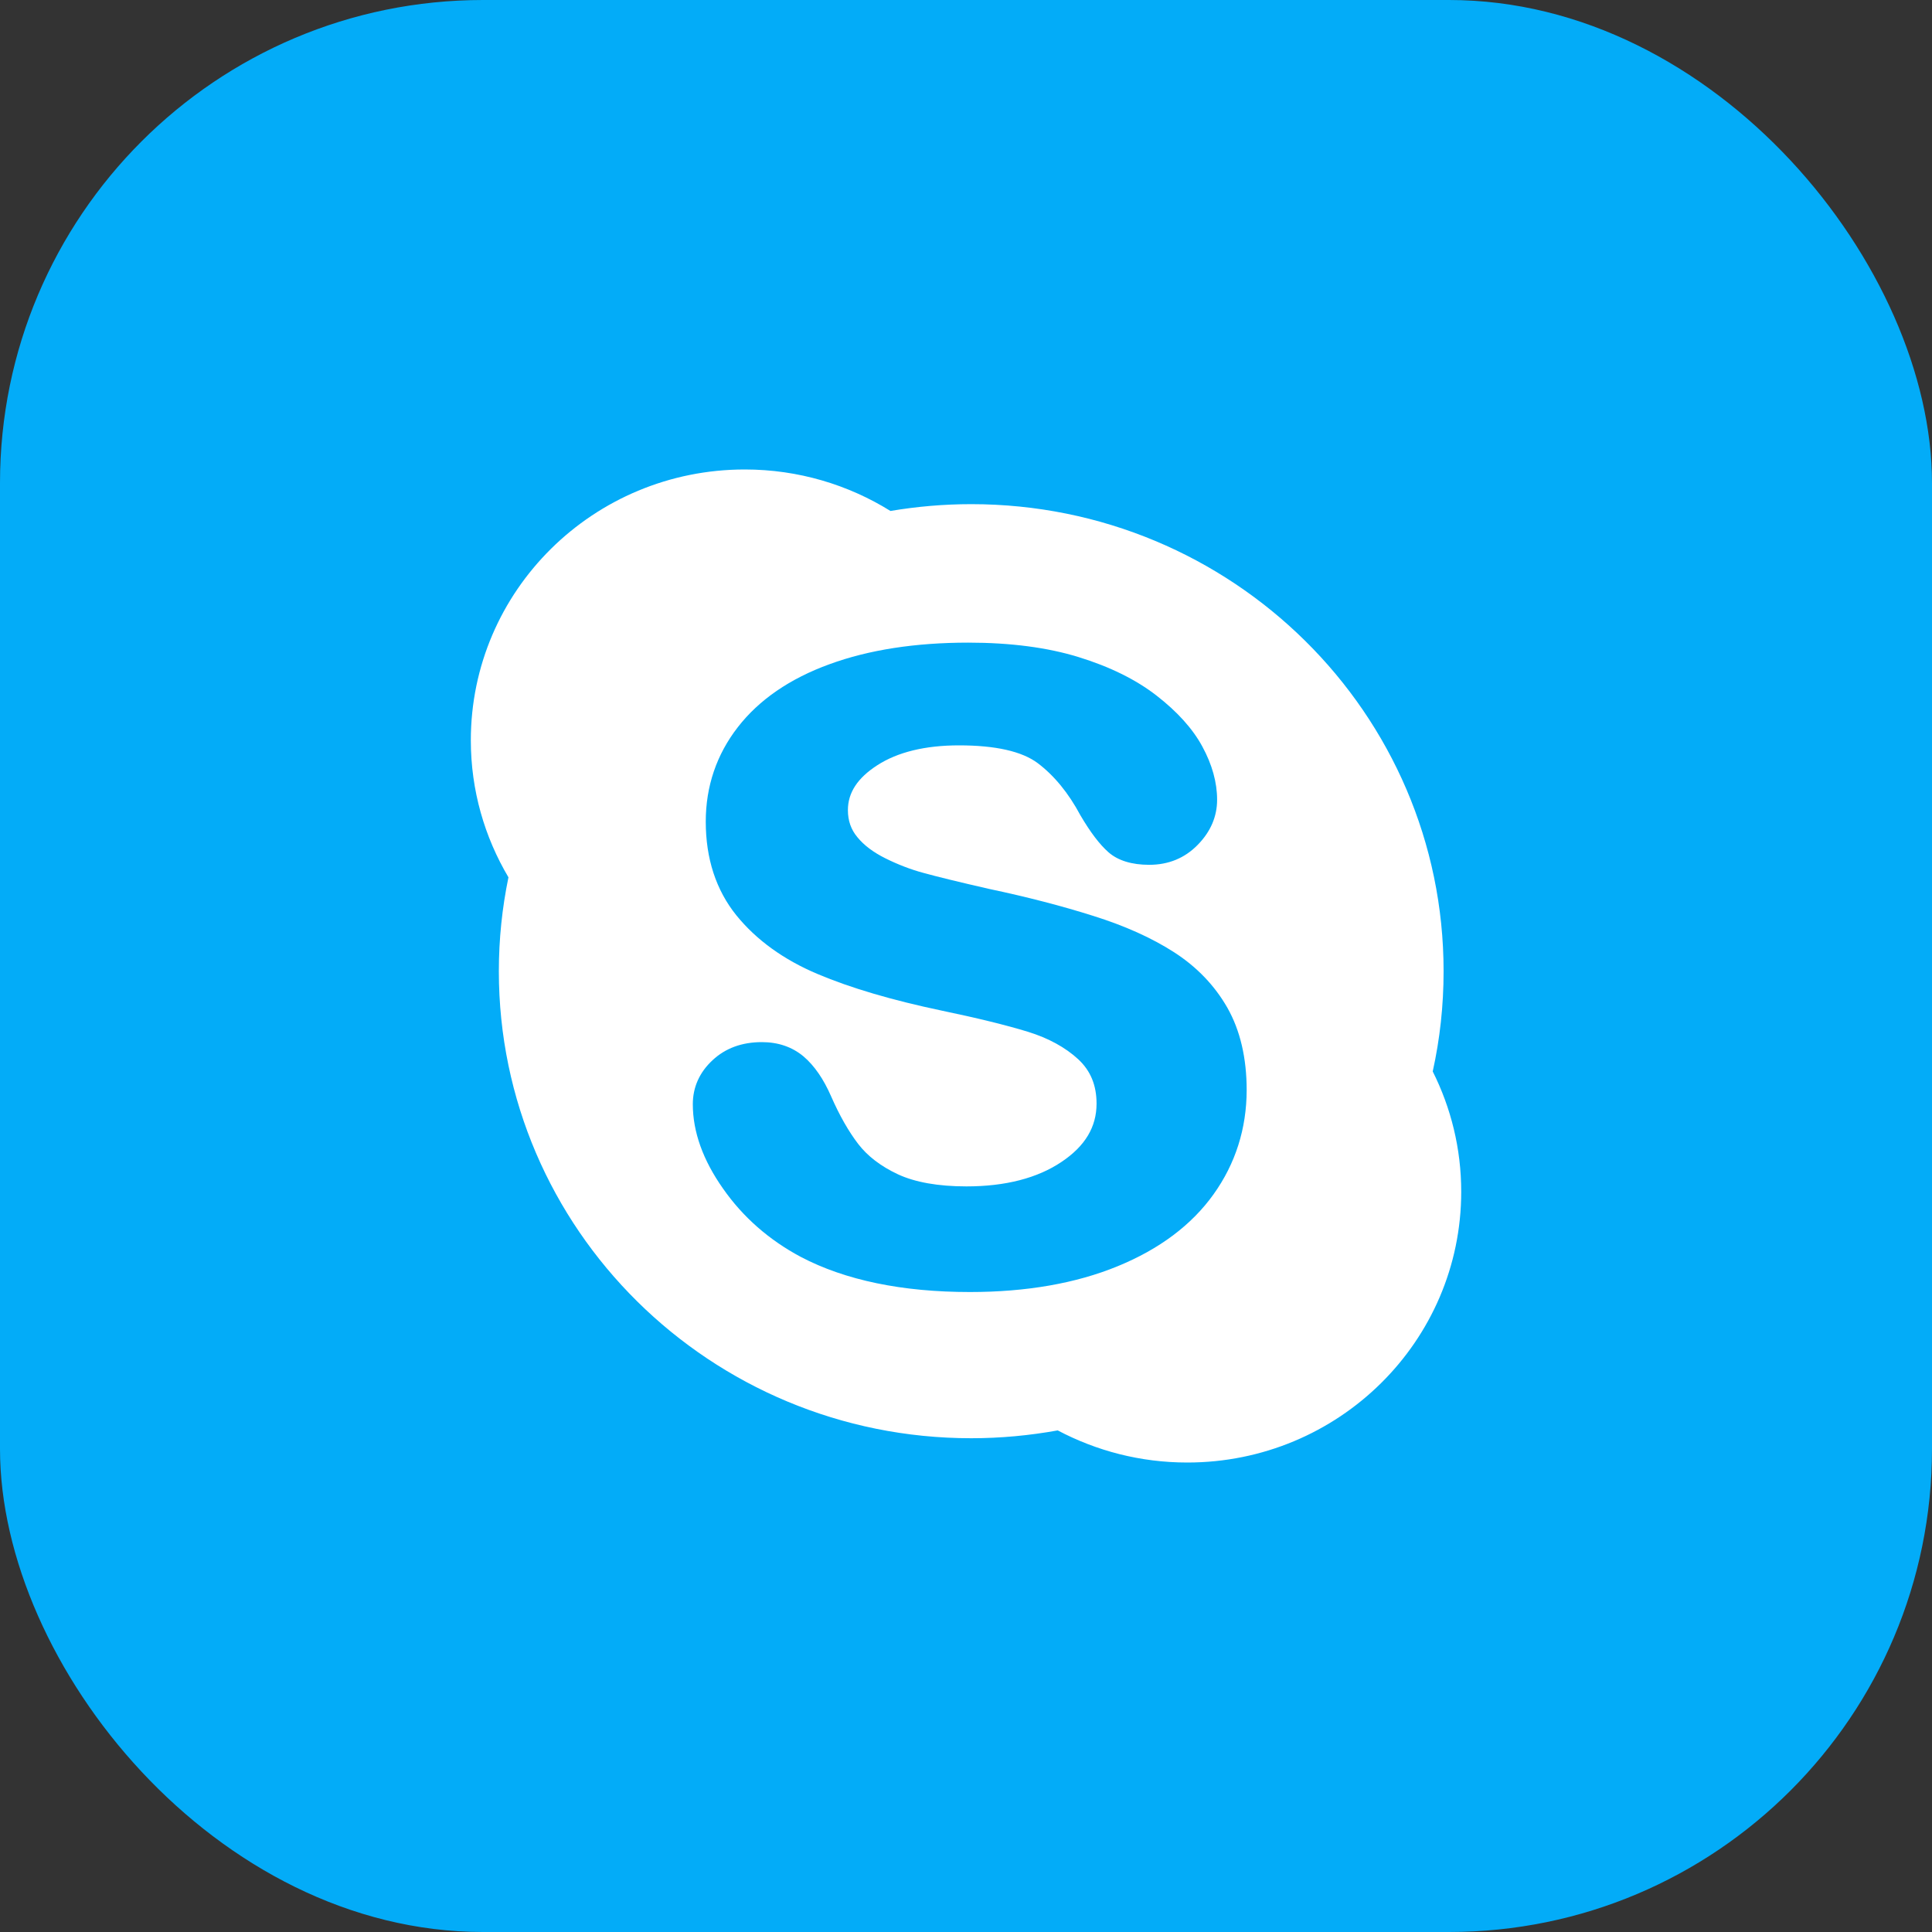 <svg width="40" height="40" viewBox="0 0 40 40" fill="none" xmlns="http://www.w3.org/2000/svg">
<rect x="0" y="0" width="40" height="40" fill="#333333" stroke="none"/>
<rect width="40" height="40" rx="10" fill="#03ACF8"/>
<path d="M29.888 20.107C29.888 14.768 25.511 10.438 20.109 10.438C19.54 10.438 18.981 10.487 18.436 10.579C17.562 10.036 16.528 9.72 15.42 9.72C12.286 9.72 9.748 12.229 9.748 15.328C9.748 16.362 10.032 17.329 10.527 18.164C10.397 18.791 10.328 19.442 10.328 20.107C10.328 25.447 14.707 29.777 20.108 29.777C20.72 29.777 21.317 29.72 21.899 29.615C22.699 30.038 23.61 30.28 24.582 30.28C27.714 30.28 30.253 27.769 30.253 24.673C30.253 23.779 30.04 22.934 29.663 22.183C29.812 21.512 29.888 20.82 29.888 20.107Z" fill="white"/>
<path d="M25.125 24.727C24.672 25.361 24.005 25.862 23.137 26.217C22.28 26.569 21.253 26.75 20.082 26.75C18.677 26.75 17.5 26.506 16.58 26.023C15.922 25.672 15.381 25.198 14.97 24.609C14.553 24.018 14.344 23.431 14.344 22.862C14.344 22.51 14.482 22.201 14.752 21.951C15.02 21.7 15.363 21.576 15.774 21.576C16.109 21.576 16.399 21.674 16.635 21.871C16.859 22.061 17.052 22.341 17.208 22.7C17.38 23.093 17.569 23.424 17.767 23.683C17.961 23.936 18.237 24.147 18.589 24.312C18.944 24.477 19.422 24.563 20.009 24.563C20.817 24.563 21.481 24.391 21.979 24.055C22.467 23.728 22.703 23.332 22.703 22.849C22.703 22.468 22.578 22.168 22.326 21.933C22.059 21.686 21.708 21.494 21.283 21.362C20.838 21.226 20.235 21.077 19.489 20.922C18.472 20.708 17.61 20.455 16.925 20.165C16.224 19.869 15.658 19.46 15.245 18.95C14.825 18.428 14.612 17.777 14.612 17.011C14.612 16.281 14.835 15.623 15.276 15.055C15.713 14.491 16.351 14.05 17.176 13.751C17.987 13.454 18.952 13.305 20.045 13.305C20.918 13.305 21.685 13.405 22.327 13.603C22.972 13.801 23.515 14.068 23.942 14.399C24.373 14.733 24.693 15.086 24.893 15.456C25.096 15.829 25.199 16.2 25.199 16.558C25.199 16.904 25.065 17.219 24.798 17.491C24.529 17.767 24.191 17.905 23.793 17.905C23.432 17.905 23.147 17.817 22.951 17.646C22.768 17.485 22.577 17.235 22.367 16.877C22.123 16.42 21.827 16.059 21.489 15.803C21.16 15.555 20.611 15.432 19.855 15.432C19.155 15.432 18.584 15.571 18.161 15.845C17.753 16.109 17.555 16.412 17.555 16.772C17.555 16.992 17.619 17.175 17.751 17.333C17.889 17.503 18.085 17.648 18.334 17.772C18.59 17.899 18.856 18.002 19.121 18.073C19.392 18.148 19.848 18.26 20.474 18.403C21.266 18.57 21.993 18.759 22.636 18.963C23.288 19.167 23.85 19.42 24.311 19.717C24.779 20.019 25.149 20.404 25.413 20.867C25.677 21.334 25.811 21.905 25.811 22.571C25.809 23.367 25.579 24.093 25.125 24.727Z" fill="#03ACF8"/>
</svg>
